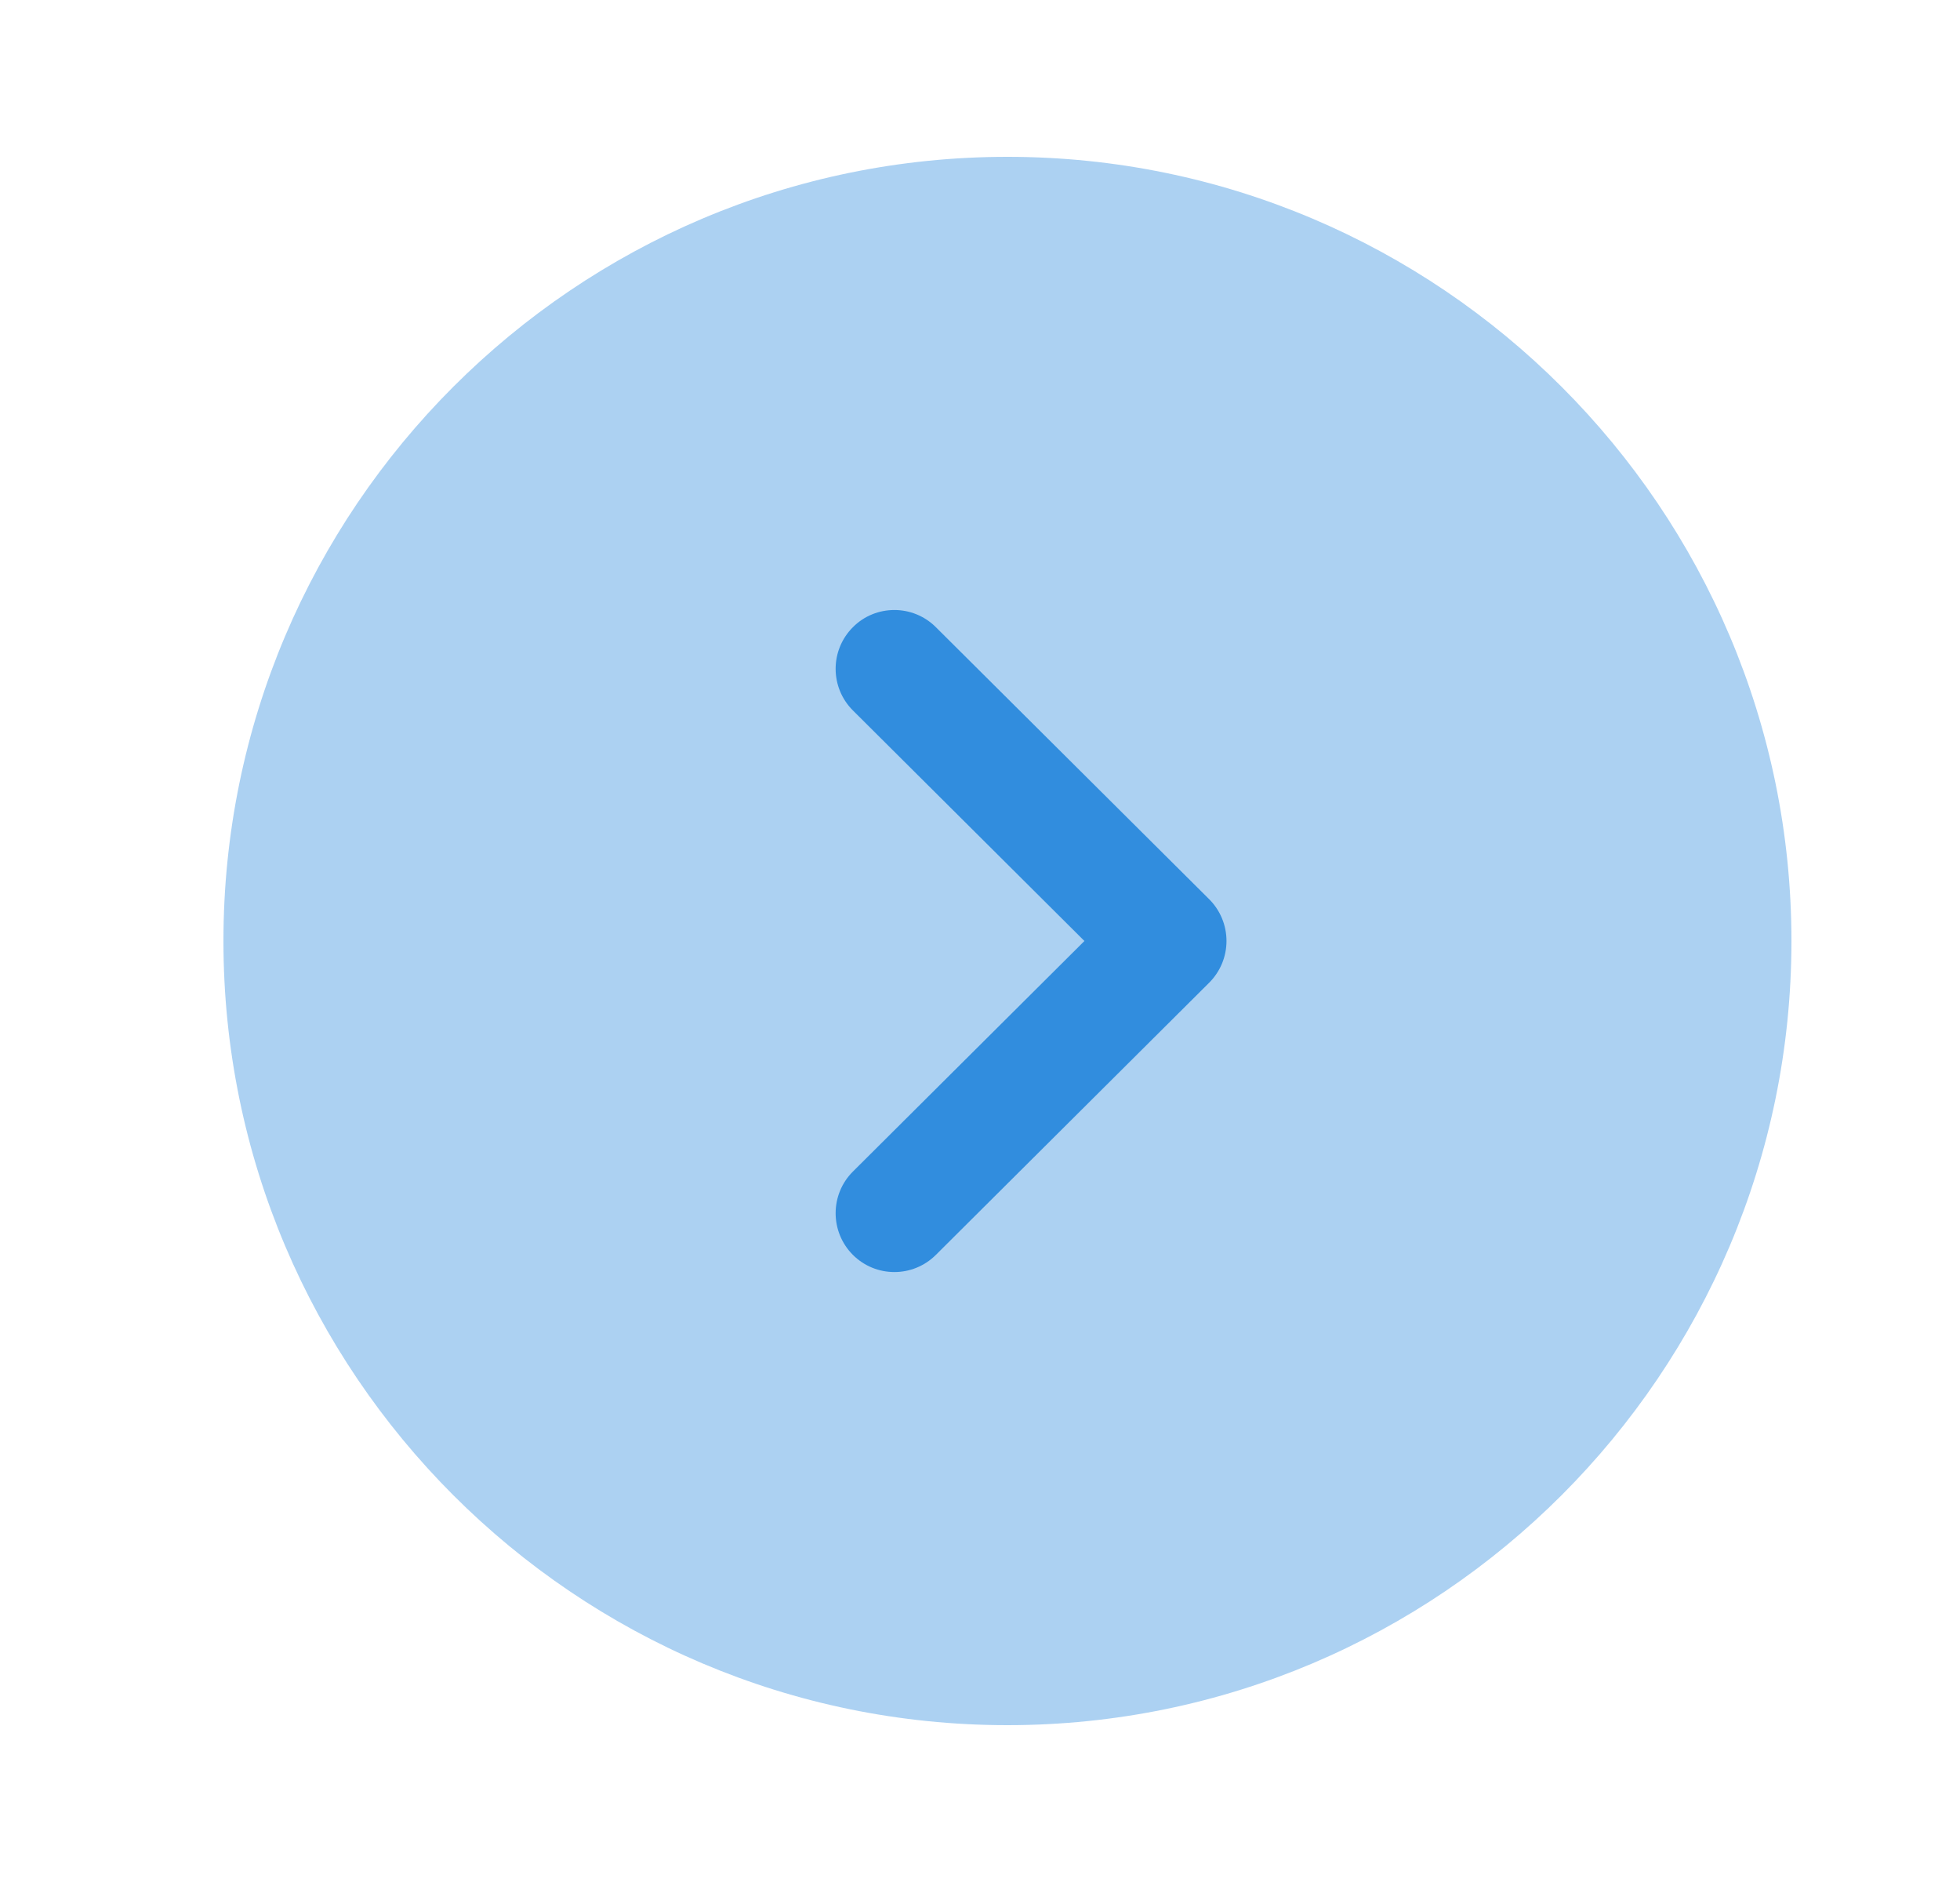 <svg width="25" height="24" viewBox="0 0 25 24" fill="none" xmlns="http://www.w3.org/2000/svg">
<path opacity="0.4" d="M12.85 2C18.365 2 22.85 6.486 22.85 12C22.85 17.514 18.365 22 12.85 22C7.336 22 2.85 17.514 2.85 12C2.85 6.486 7.336 2 12.85 2Z" fill="#318DDE"/>
<path d="M11.408 7.779C11.599 7.779 11.791 7.852 11.937 7.998L15.424 11.468C15.565 11.609 15.644 11.8 15.644 12C15.644 12.199 15.565 12.39 15.424 12.531L11.937 16.003C11.644 16.295 11.17 16.295 10.877 16.001C10.585 15.707 10.586 15.232 10.879 14.94L13.832 12L10.879 9.06C10.586 8.768 10.585 8.294 10.877 8C11.023 7.852 11.216 7.779 11.408 7.779Z" fill="#318DDE"/>
</svg>
